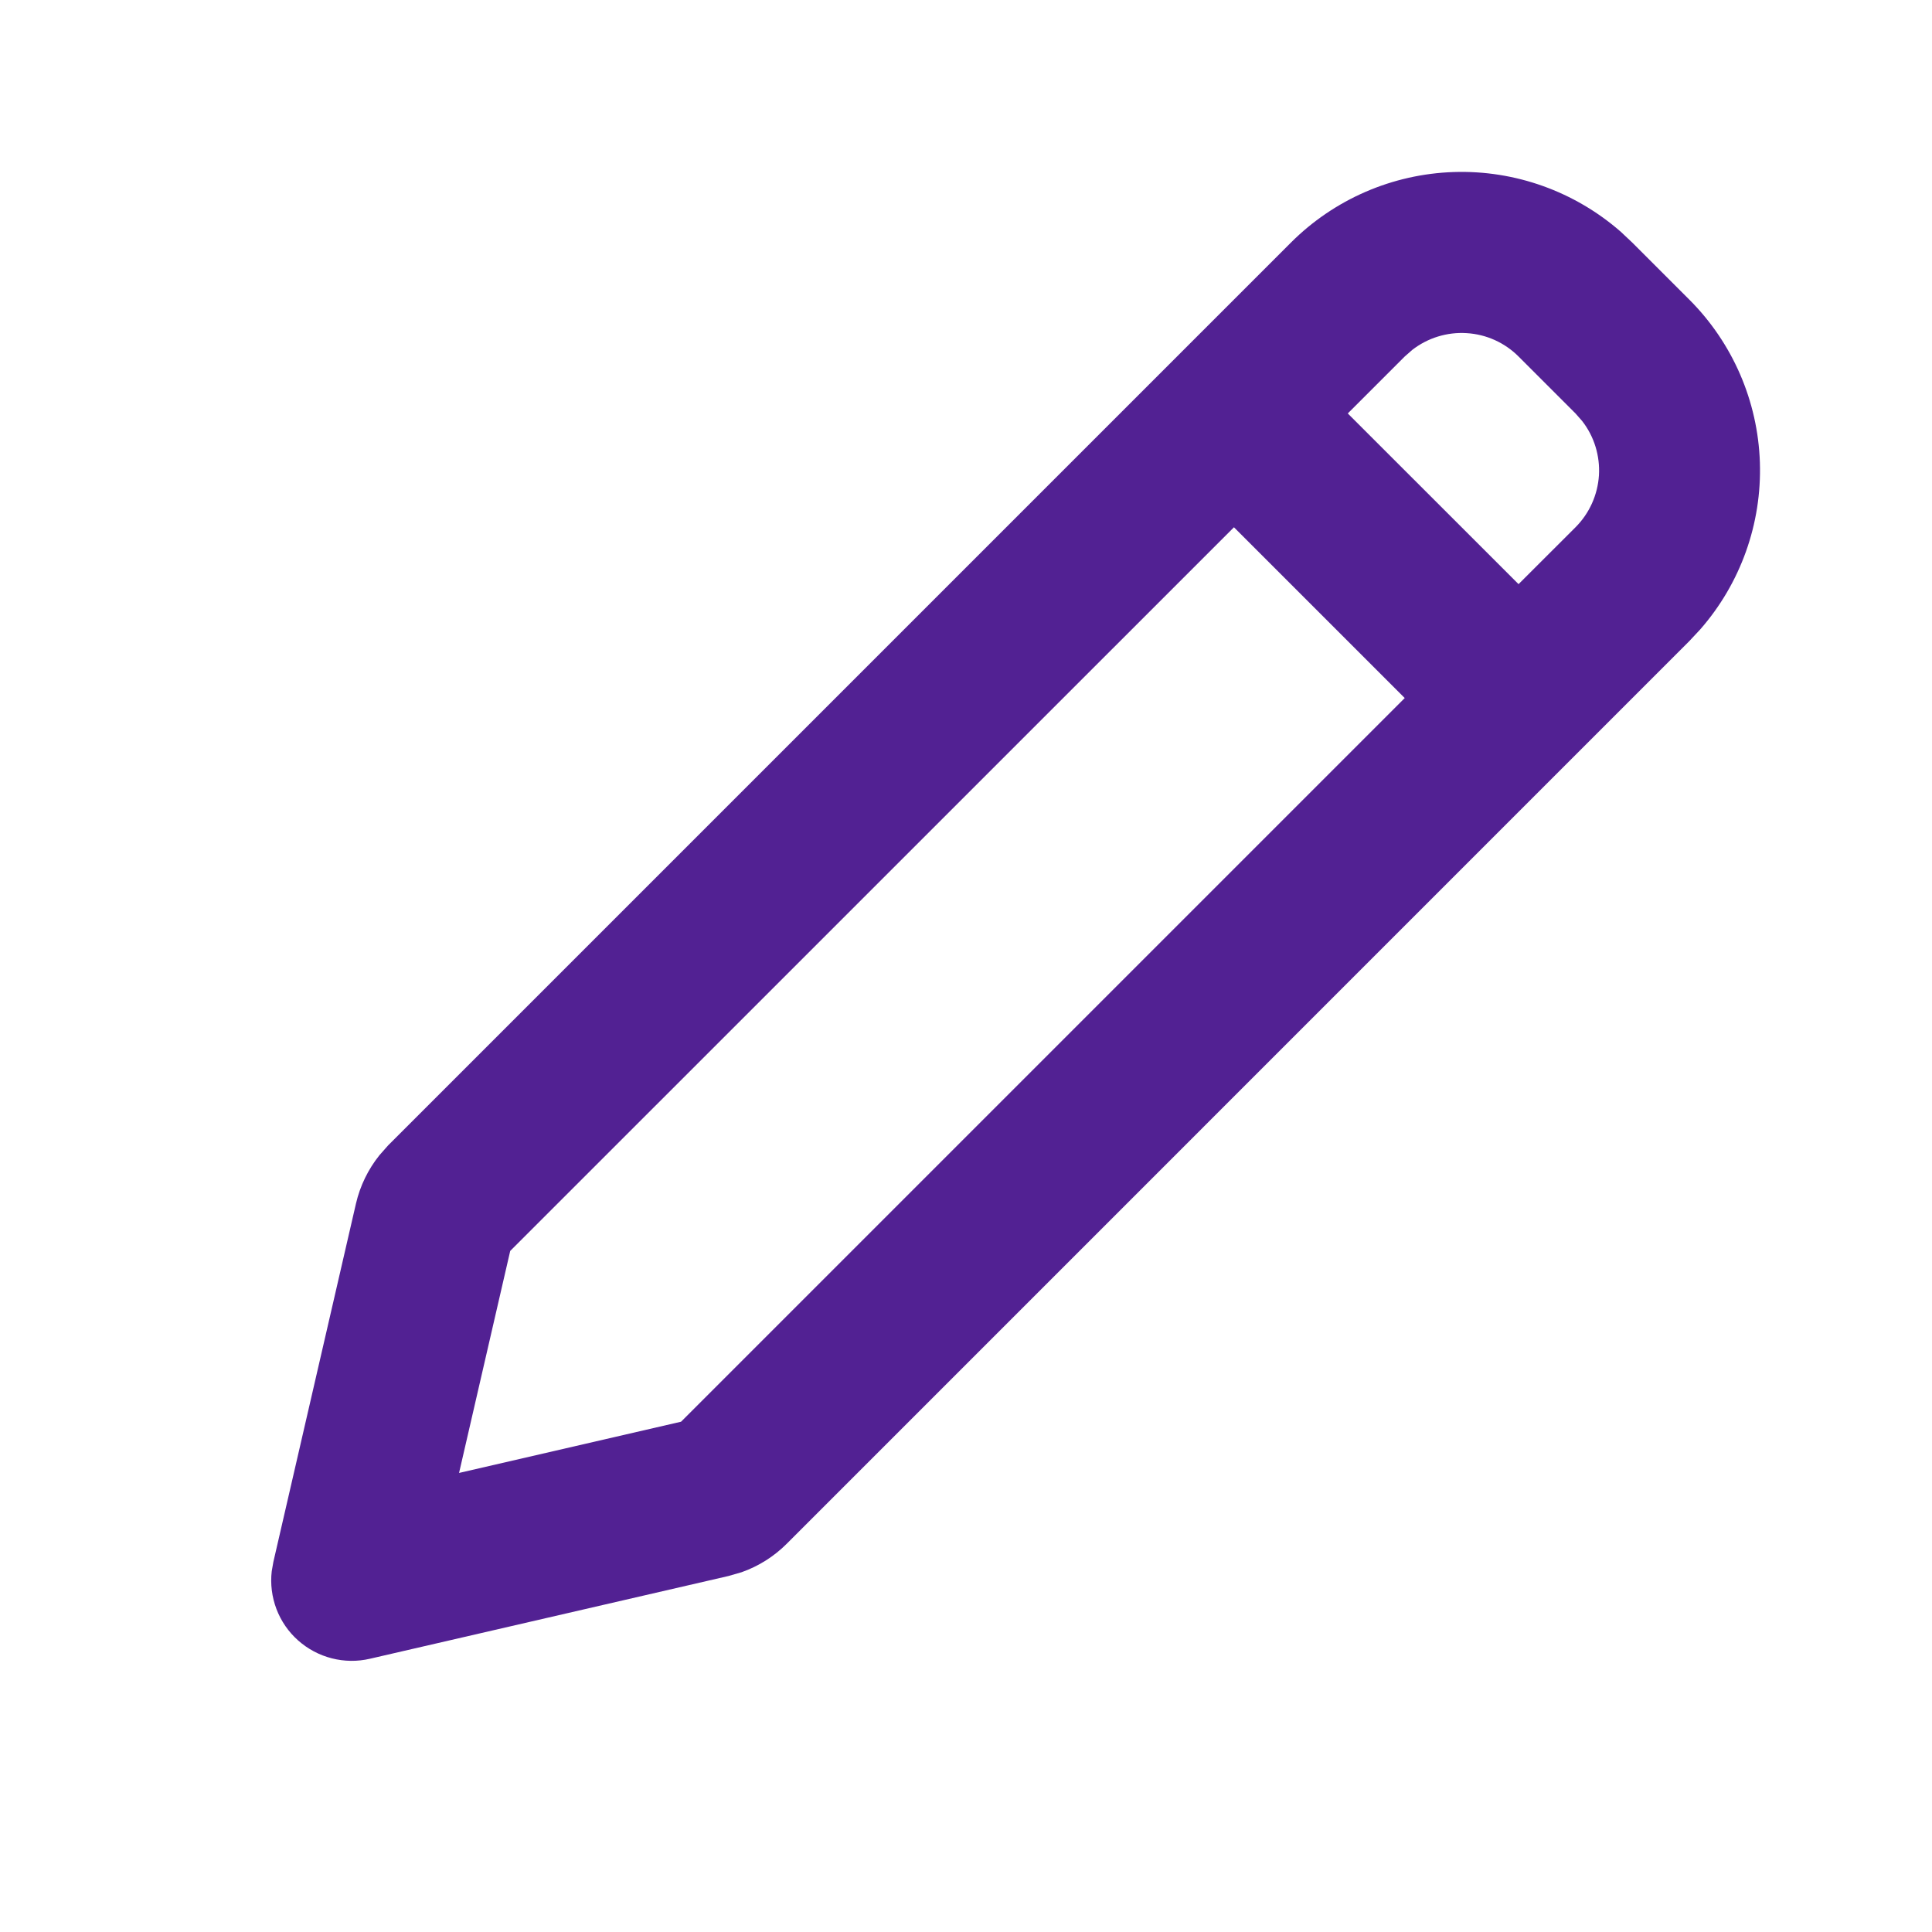 <svg width="23" height="23" viewBox="0 0 23 23" fill="none" xmlns="http://www.w3.org/2000/svg">
<path d="M15.367 2.889C15.883 2.373 16.576 2.072 17.306 2.048C18.035 2.024 18.747 2.279 19.296 2.76L19.433 2.889L20.111 3.567C20.627 4.083 20.927 4.776 20.951 5.505C20.975 6.234 20.721 6.945 20.24 7.494L20.111 7.632L9.366 18.378C9.214 18.53 9.03 18.646 8.828 18.717L8.672 18.762L4.404 19.747C4.254 19.782 4.099 19.78 3.95 19.742C3.801 19.704 3.664 19.631 3.549 19.529C3.434 19.427 3.346 19.299 3.291 19.155C3.237 19.012 3.217 18.857 3.235 18.705L3.254 18.596L4.238 14.327C4.287 14.117 4.382 13.922 4.516 13.754L4.622 13.634L15.367 2.889ZM14.69 6.277L6.074 14.892L5.465 17.535L8.108 16.925L16.723 8.31L14.69 6.277ZM18.078 4.244C17.913 4.079 17.694 3.98 17.461 3.966C17.228 3.951 16.998 4.022 16.813 4.165L16.723 4.244L16.045 4.922L18.078 6.954L18.756 6.277C18.921 6.112 19.02 5.892 19.035 5.659C19.049 5.427 18.979 5.196 18.835 5.012L18.756 4.922L18.078 4.244Z" fill="#522193"/>
</svg>
